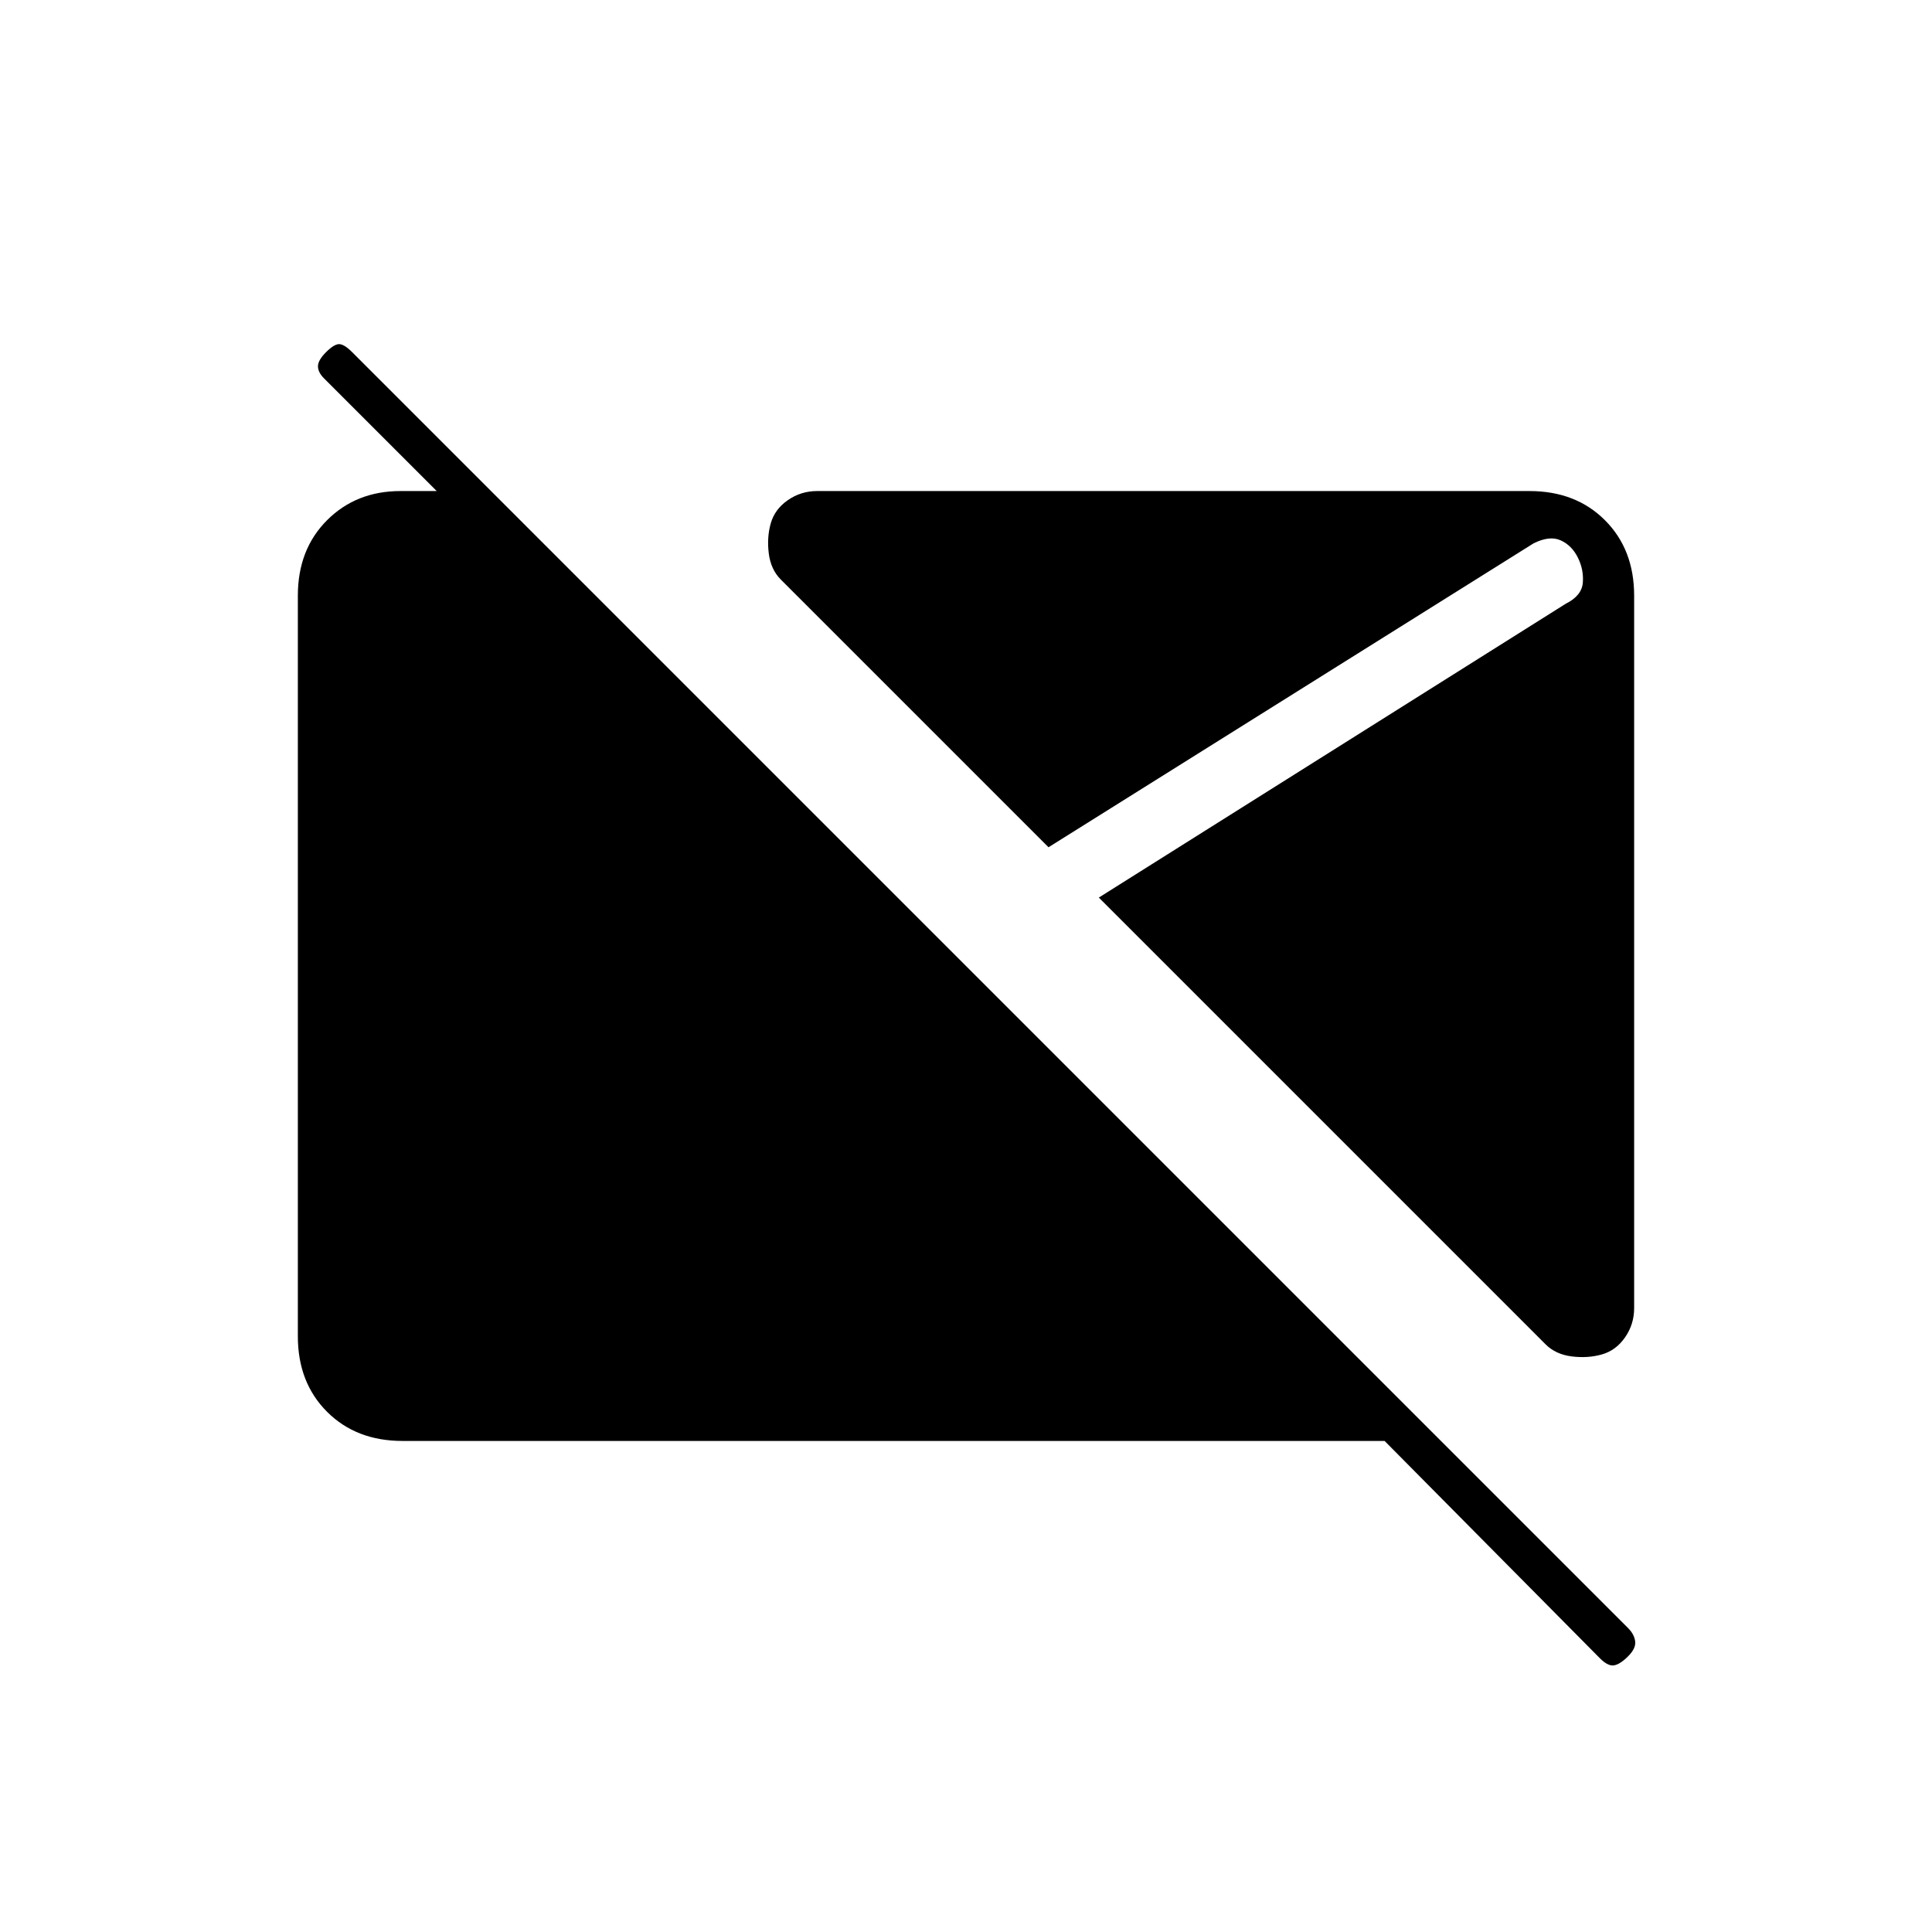 <svg xmlns="http://www.w3.org/2000/svg" height="20" viewBox="0 -960 960 960" width="20"><path d="M795-136 688-244H200q-23 0-37.5-14.5T148-296v-368q0-23 14.5-37.5T199-716h45l26 26h-27l-82-82q-3-3-3-6t4-7q4-4 6.5-4t6.5 4l634 634q3 3 3.5 6.5T809-137q-4 4-7 4.5t-7-3.5Zm1-151q-7 2-15 1t-13-6L546-514l232-146q8-4 8.5-10.5T784-683q-3-6-8.5-8.5T762-690L521-539 388-672q-5-5-6-13t1-15q2-7 8.5-11.5T406-716h354q23 0 37.5 14.5T812-664v354q0 8-4.5 14.5T796-287Z"/></svg>